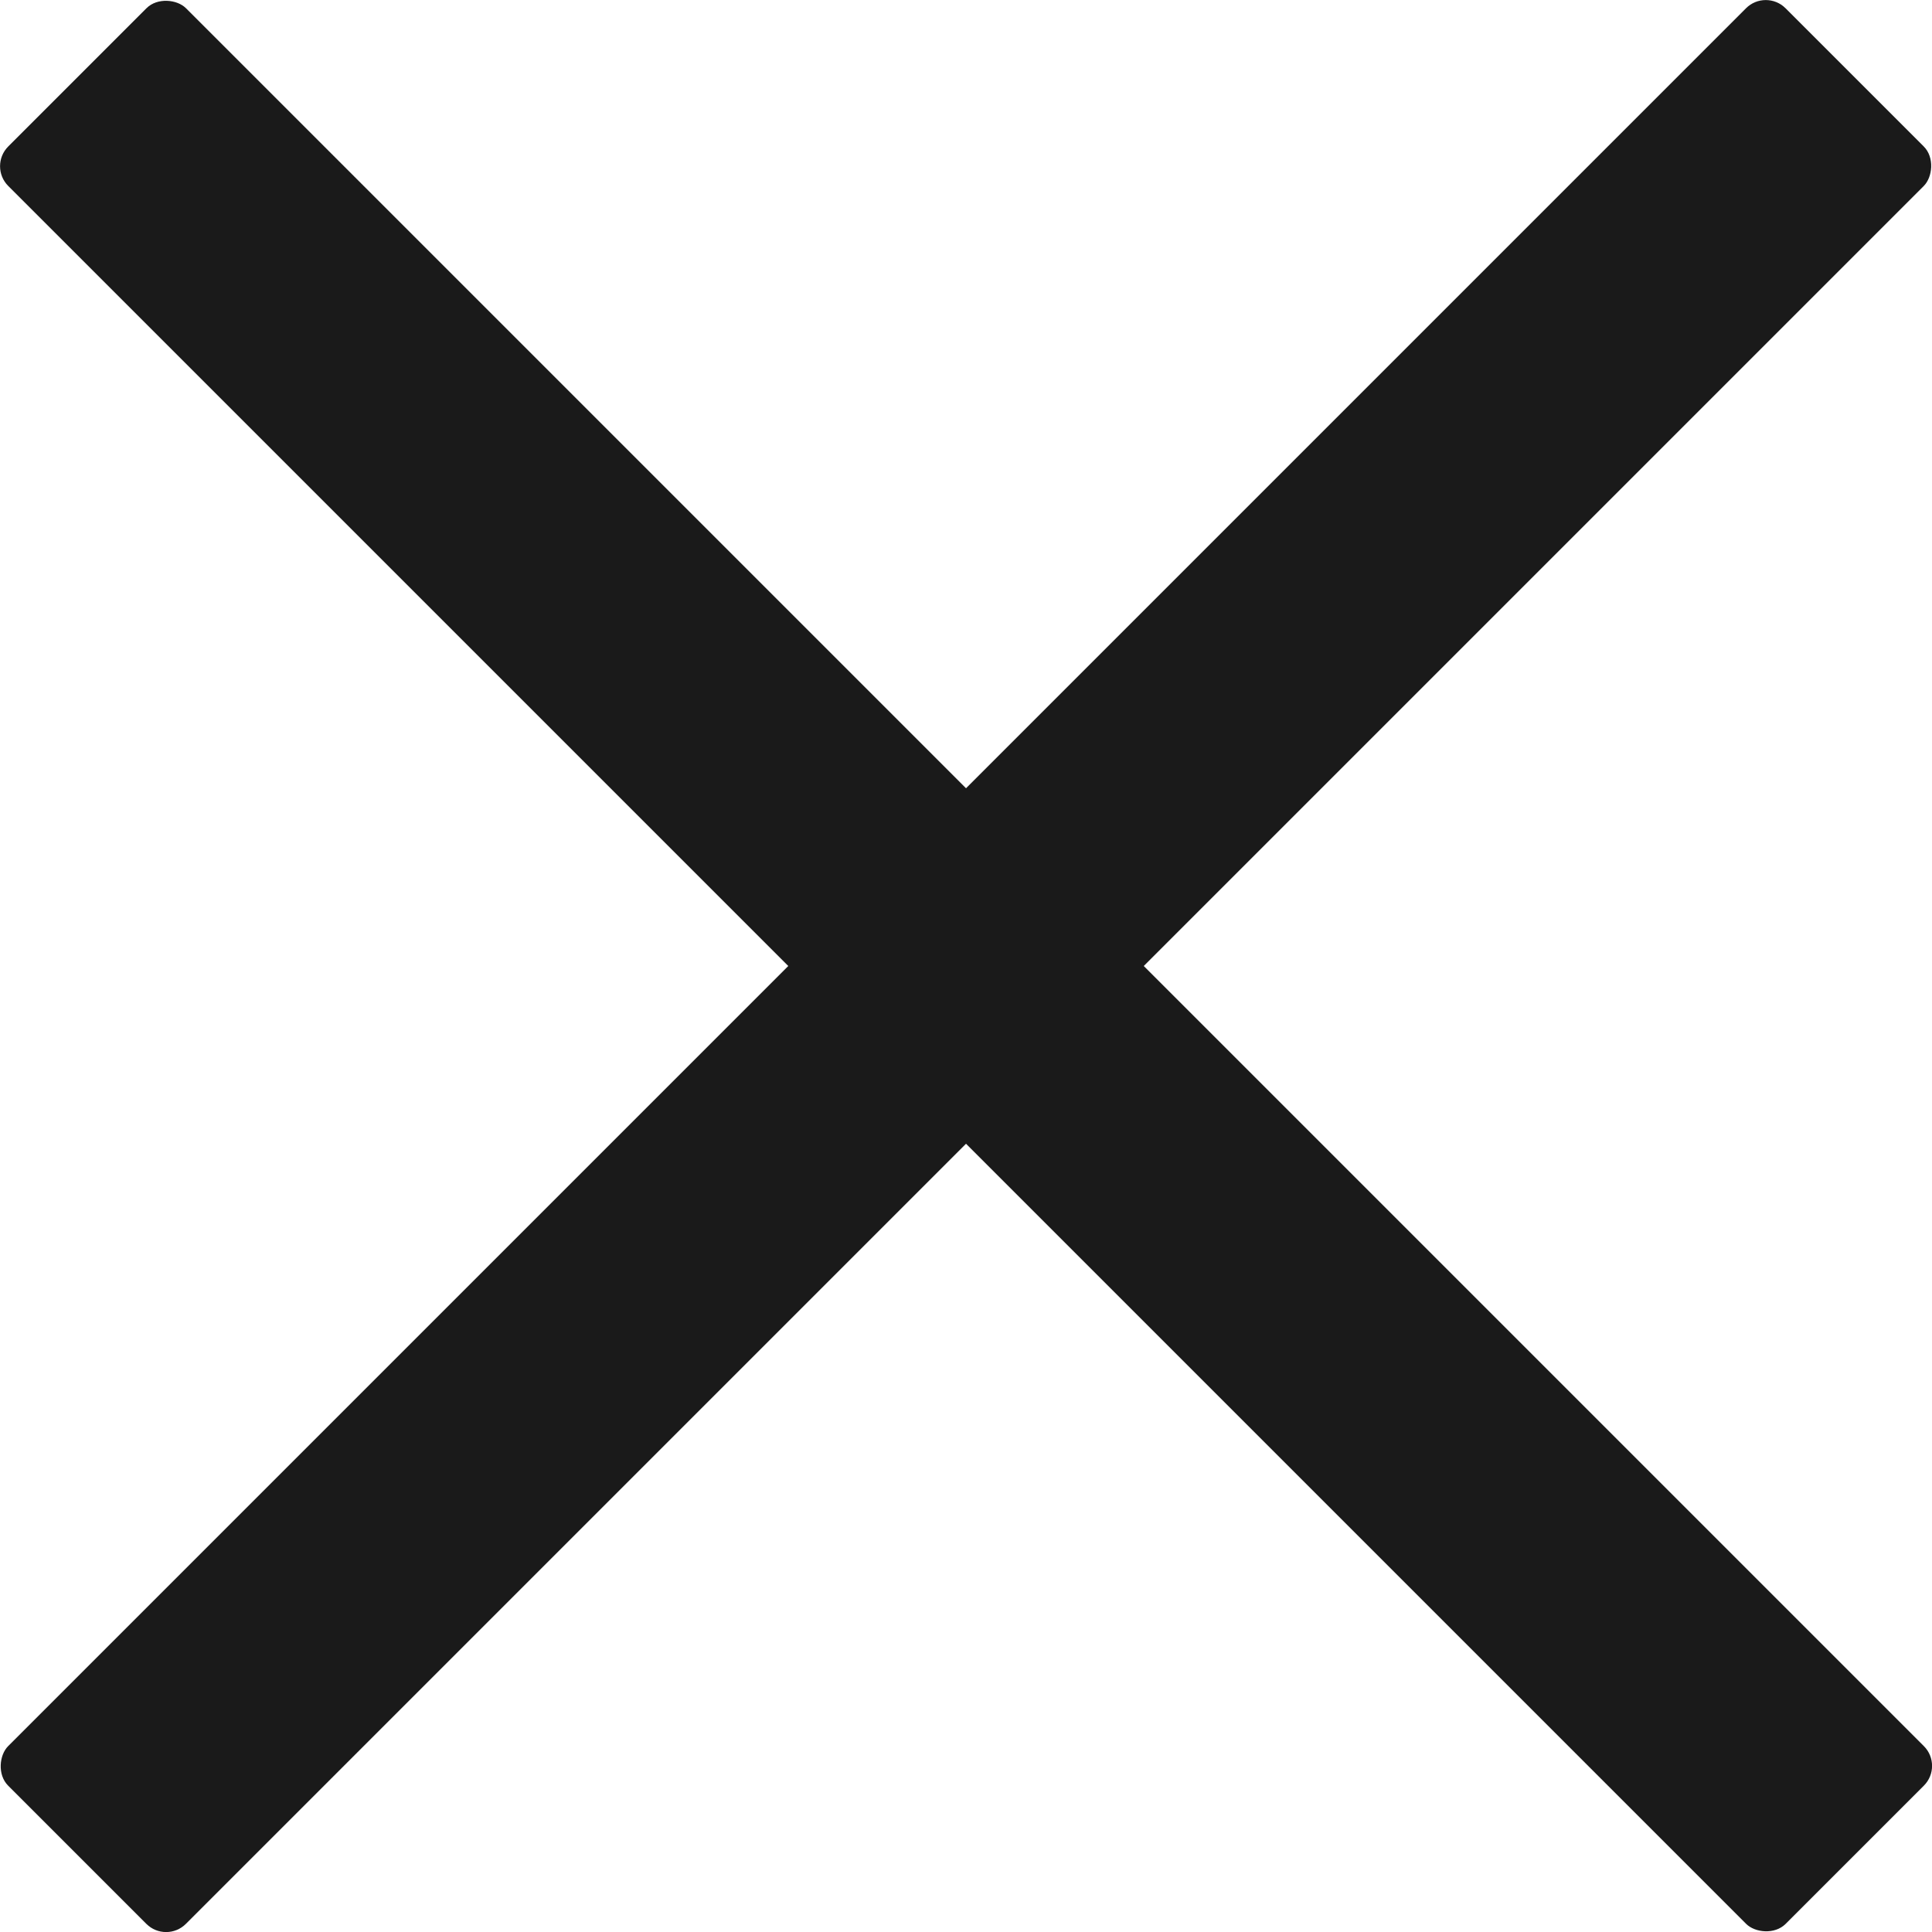 <svg id="times-icon" xmlns="http://www.w3.org/2000/svg" viewBox="0 0 138.35 138.35"><rect x="378" y="135" width="18" height="180" rx="2" transform="translate(-45.38 -363.57) rotate(45)" style="fill:#1a1a1a"/><rect x="378" y="135" width="18" height="180" rx="2" transform="translate(-363.57 183.73) rotate(-45)" style="fill:#1a1a1a"/></svg>